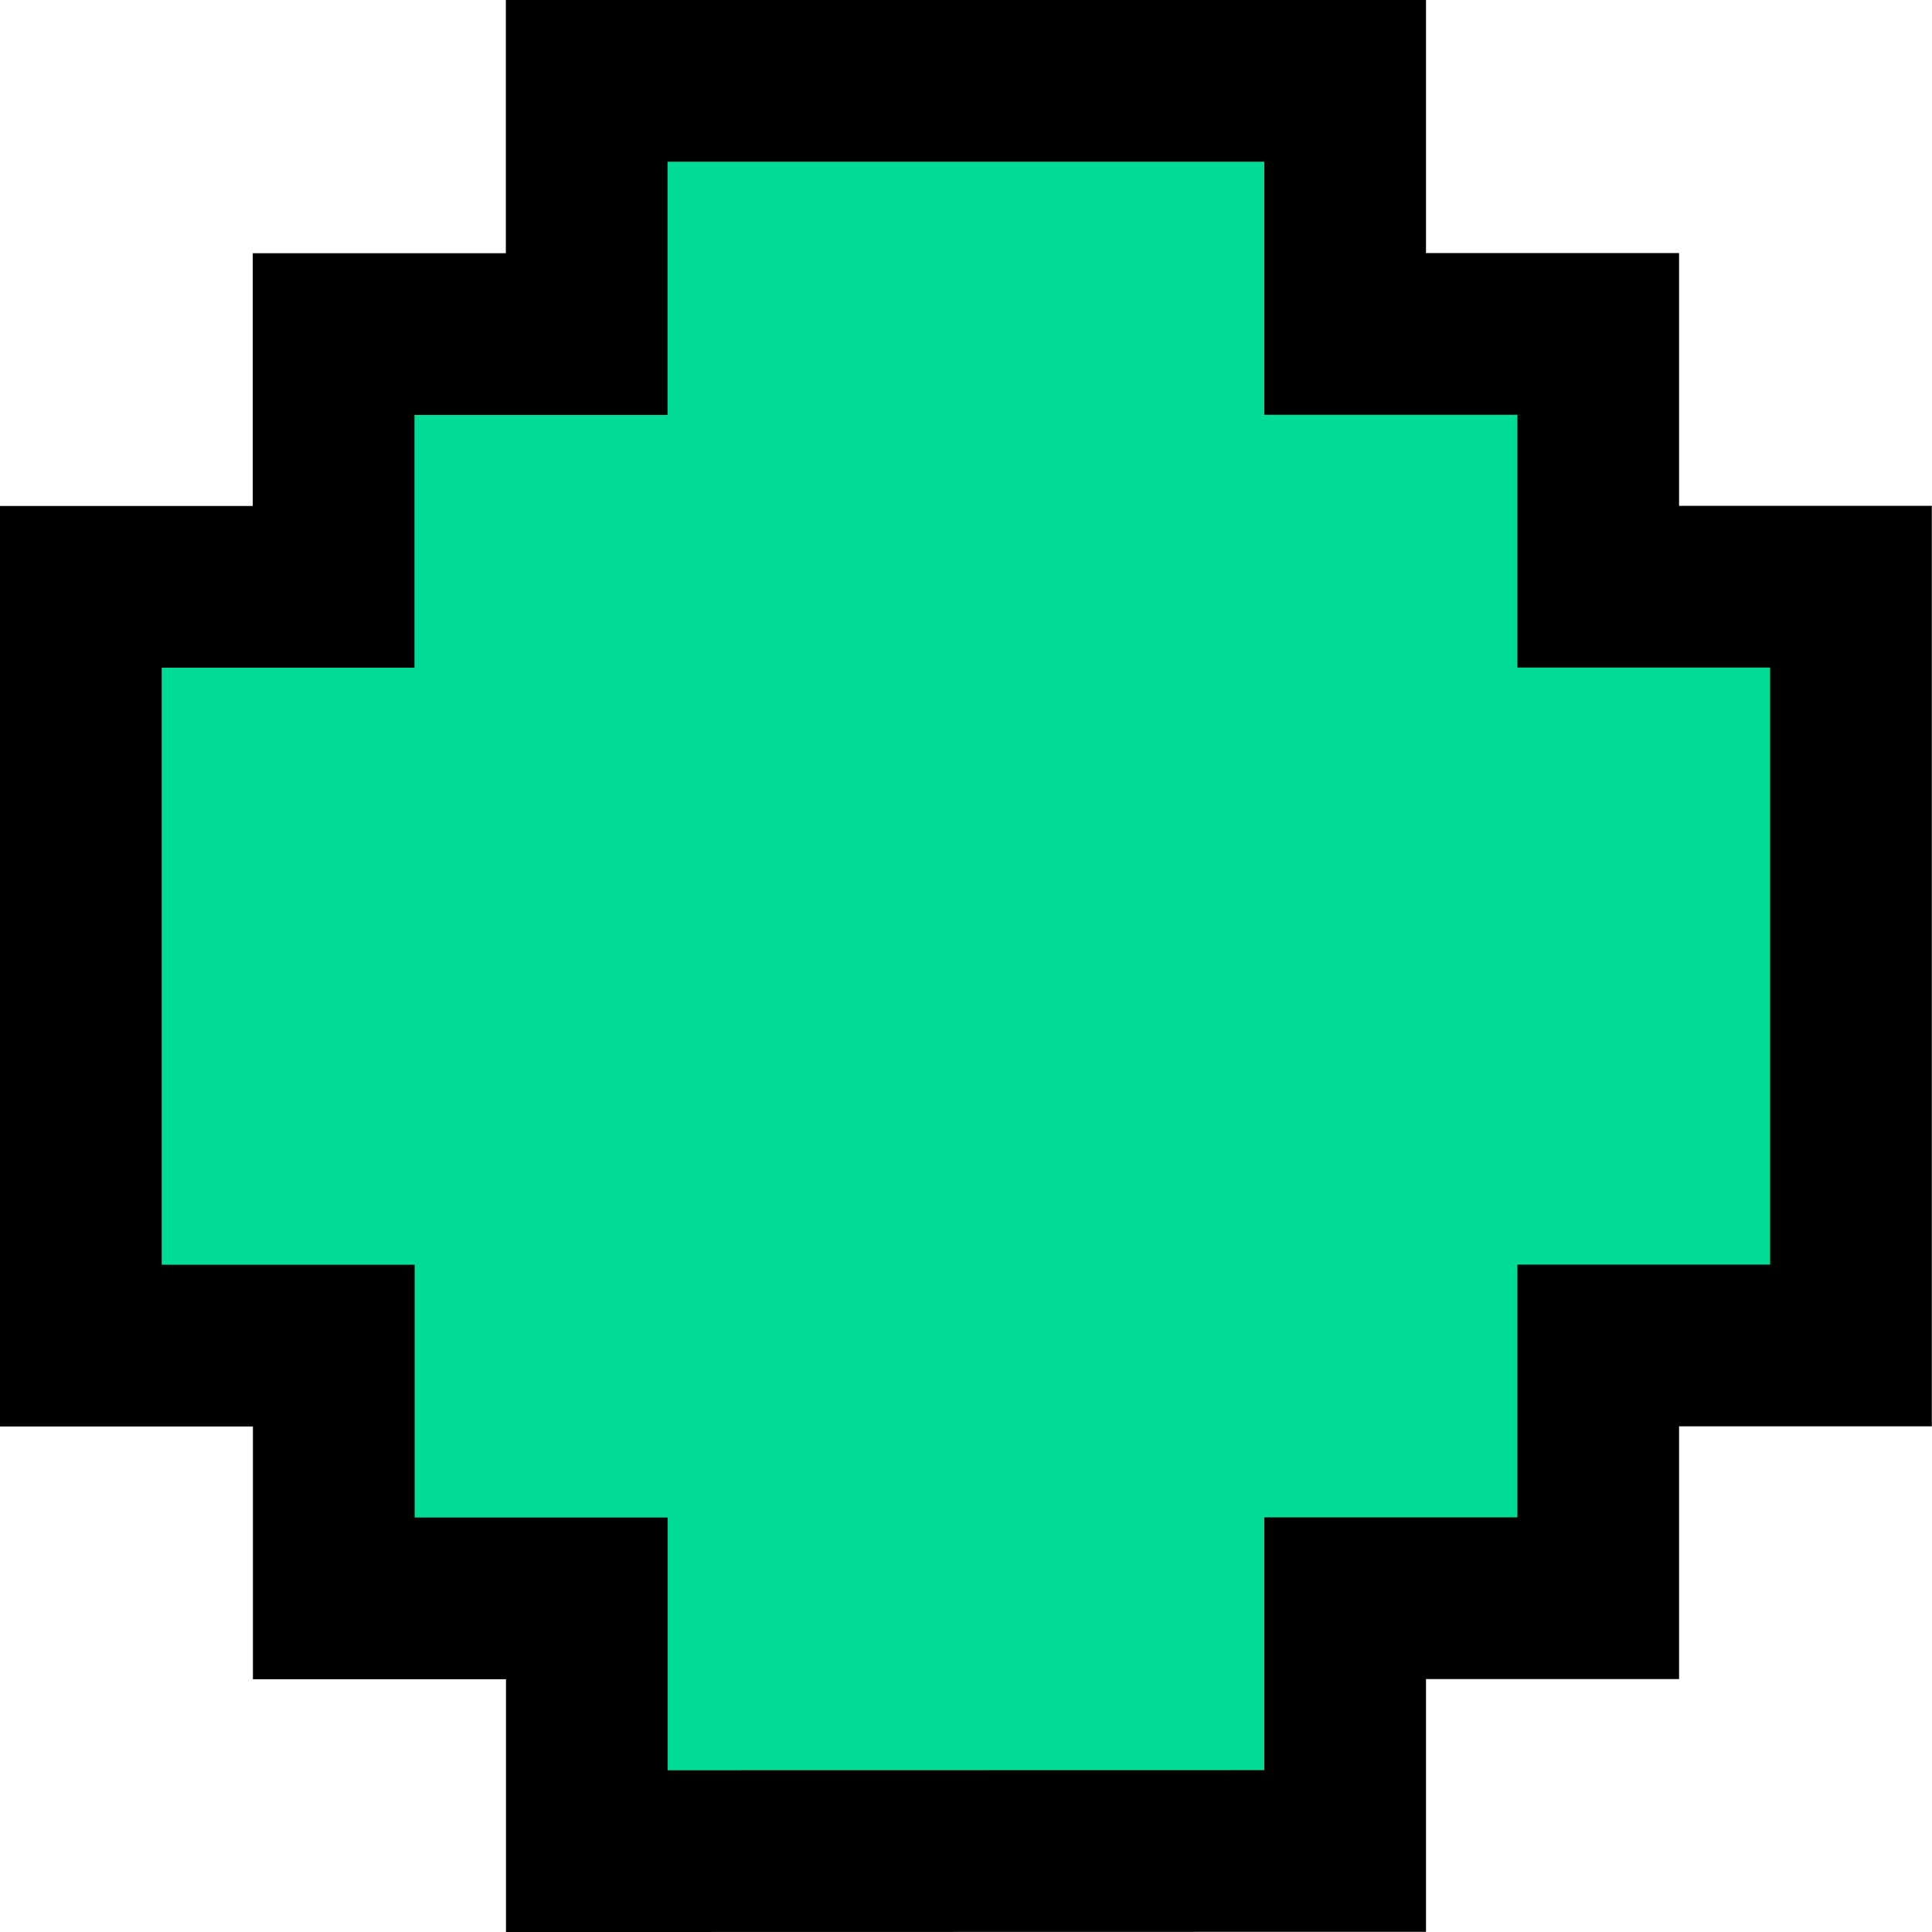 <svg xmlns="http://www.w3.org/2000/svg" width="11.947" height="11.947" viewBox="0 0 11.947 11.947">
  <path id="Union_48" data-name="Union 48" d="M-1567.871-7141.053v-1.563h-1.565v-1.563H-1571v-4.692h1.563v-1.563h1.565V-7152h4.69v1.565h1.565v1.563h1.563v4.692h-1.563v1.563h-1.565v1.563Z" transform="translate(1571.5 7152.5)" fill="#00db96" stroke="#000" stroke-miterlimit="10" stroke-width="1"/>
</svg>
